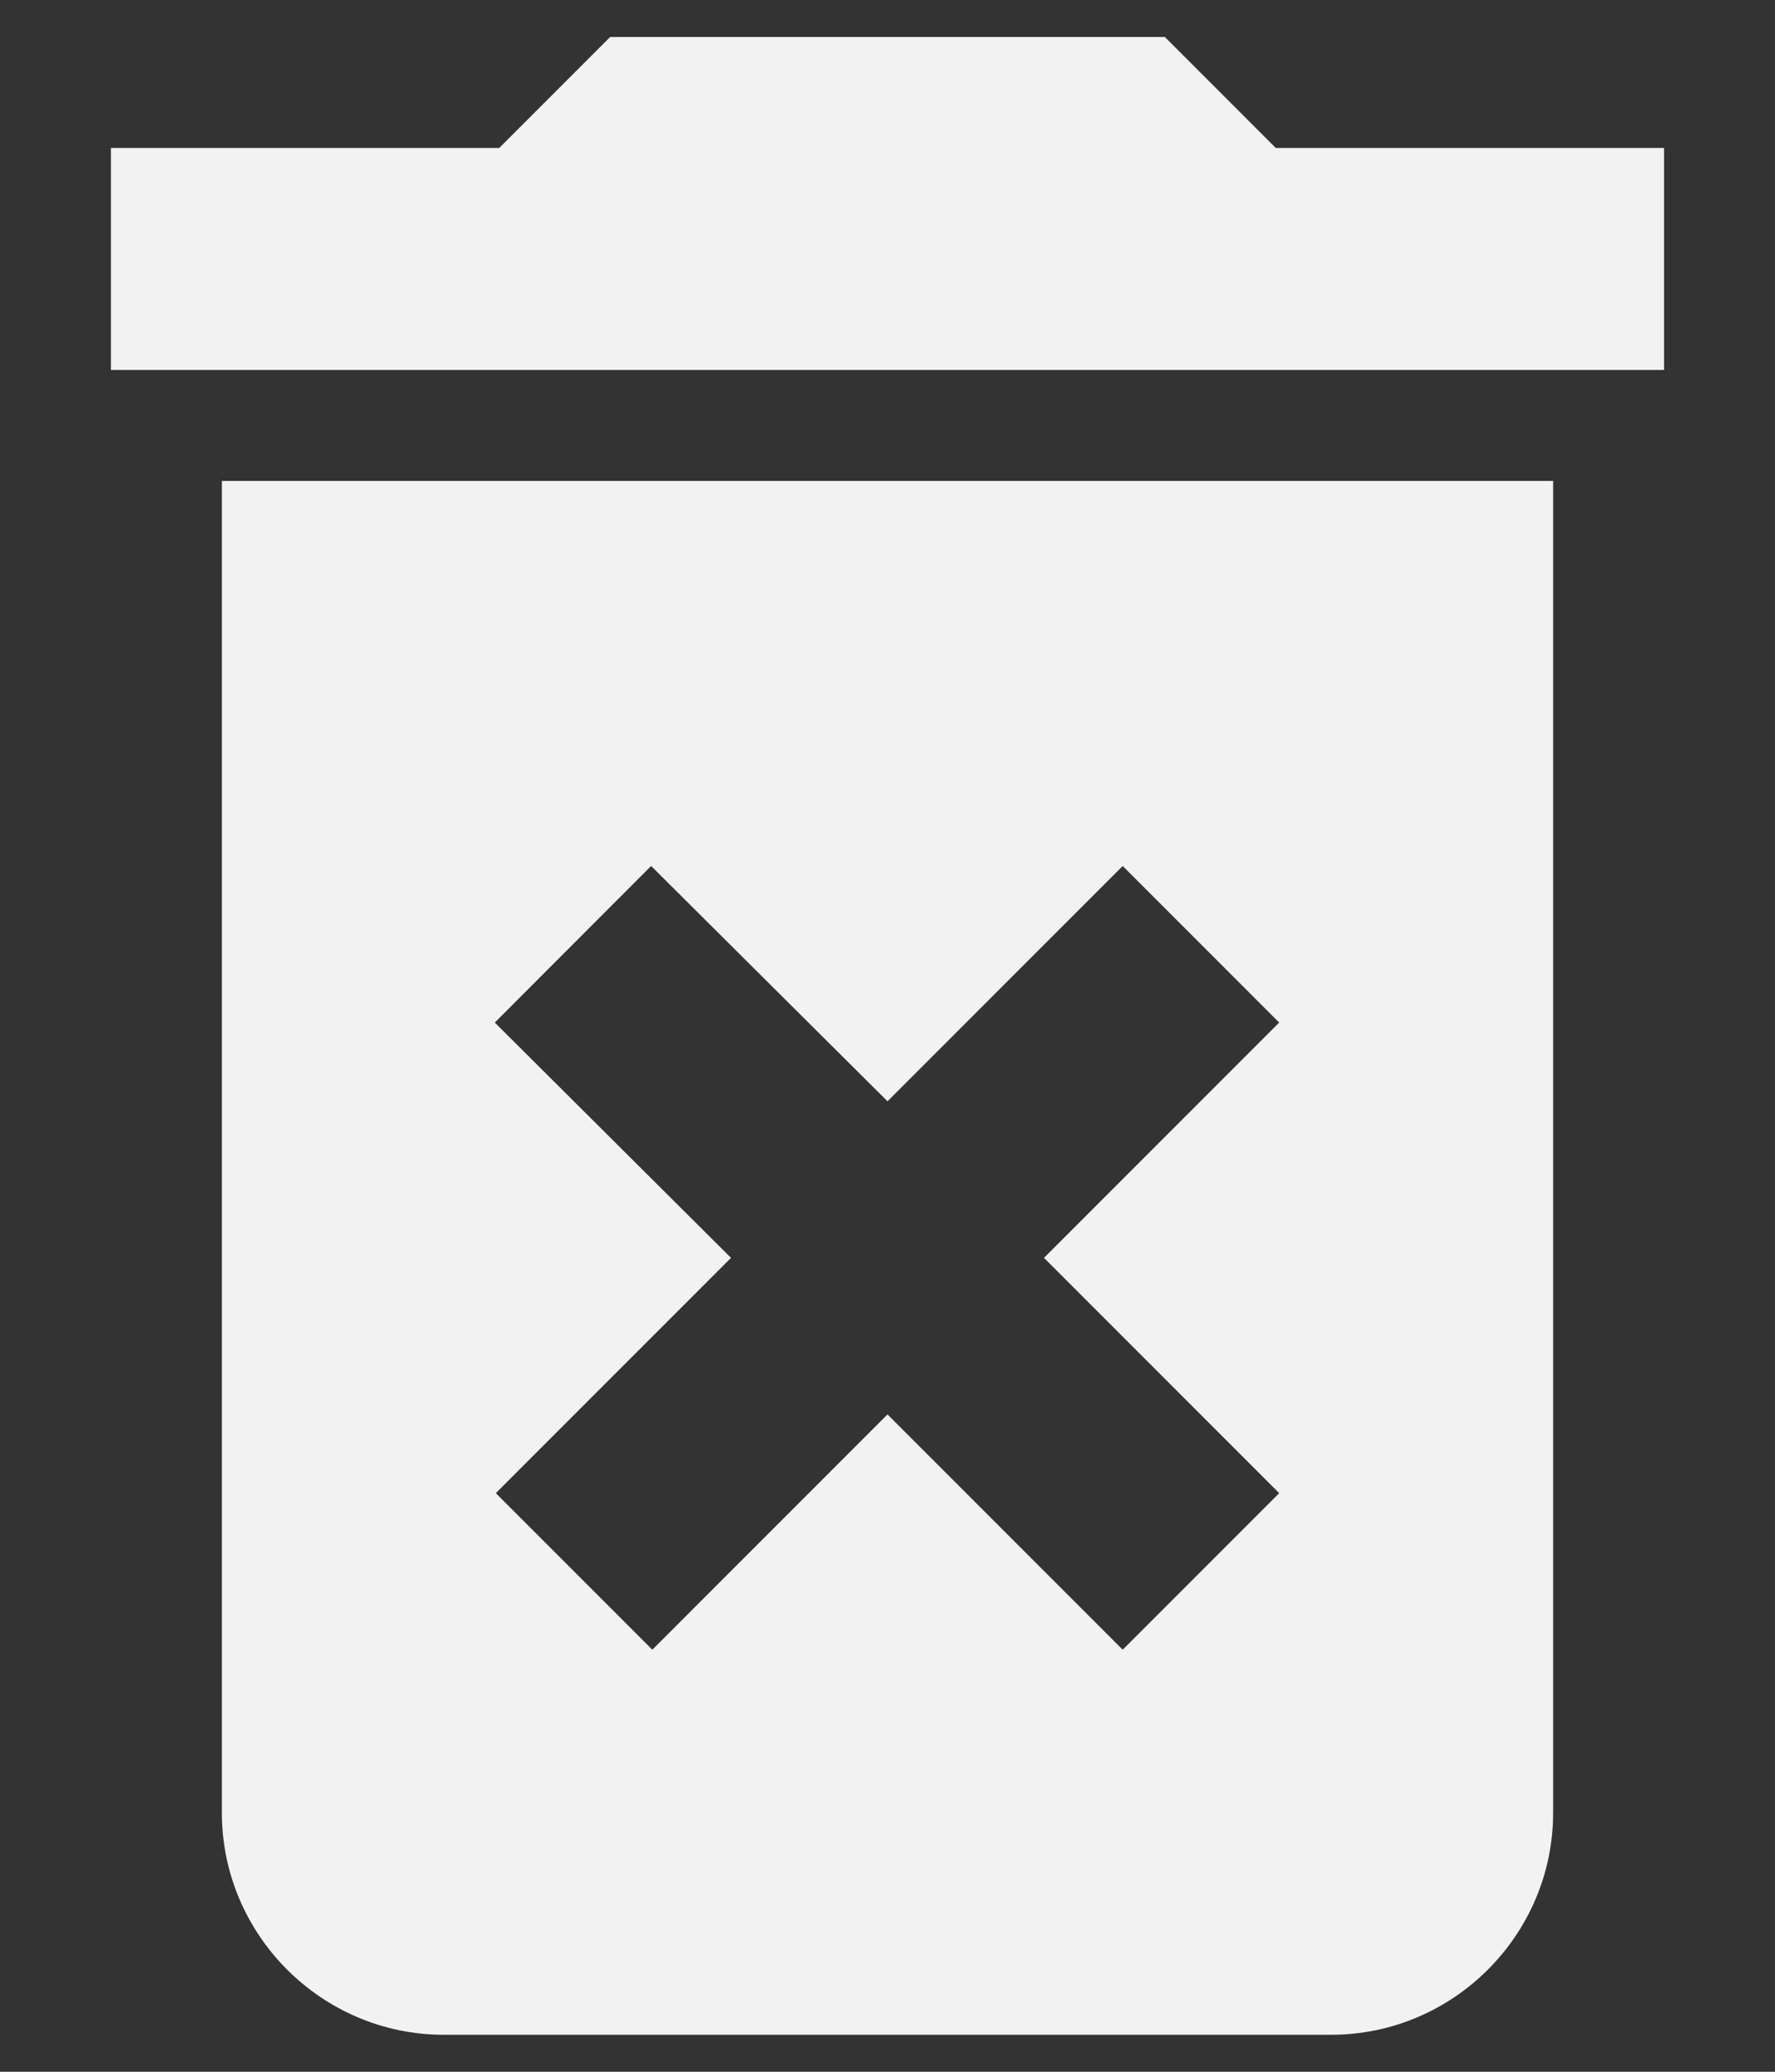 <svg xmlns="http://www.w3.org/2000/svg" width="12" height="14" viewBox="0 0 12 14">
    <rect x="0" y="0" width="12" height="14" fill="#333333" stroke="none"/>
    <g fill="none" fill-rule="evenodd">
        <path d="M-3-2h18v18H-3z"/>
        <path fill="#F2F2F2" fill-rule="nonzero" d="M1.5 12.25c0 .825.675 1.5 1.5 1.5h6c.825 0 1.5-.675 1.5-1.5v-9h-9v9zm1.845-5.34l1.057-1.058L6 7.442l1.59-1.59L8.648 6.91 7.058 8.5l1.59 1.59-1.058 1.058L6 9.558l-1.59 1.59-1.058-1.058 1.59-1.59-1.597-1.59zM8.625 1l-.75-.75h-3.75l-.75.75H.75v1.5h10.5V1H8.625z"/>
        <path d="M-3-2h18v18H-3z"/>
    </g>
</svg>
